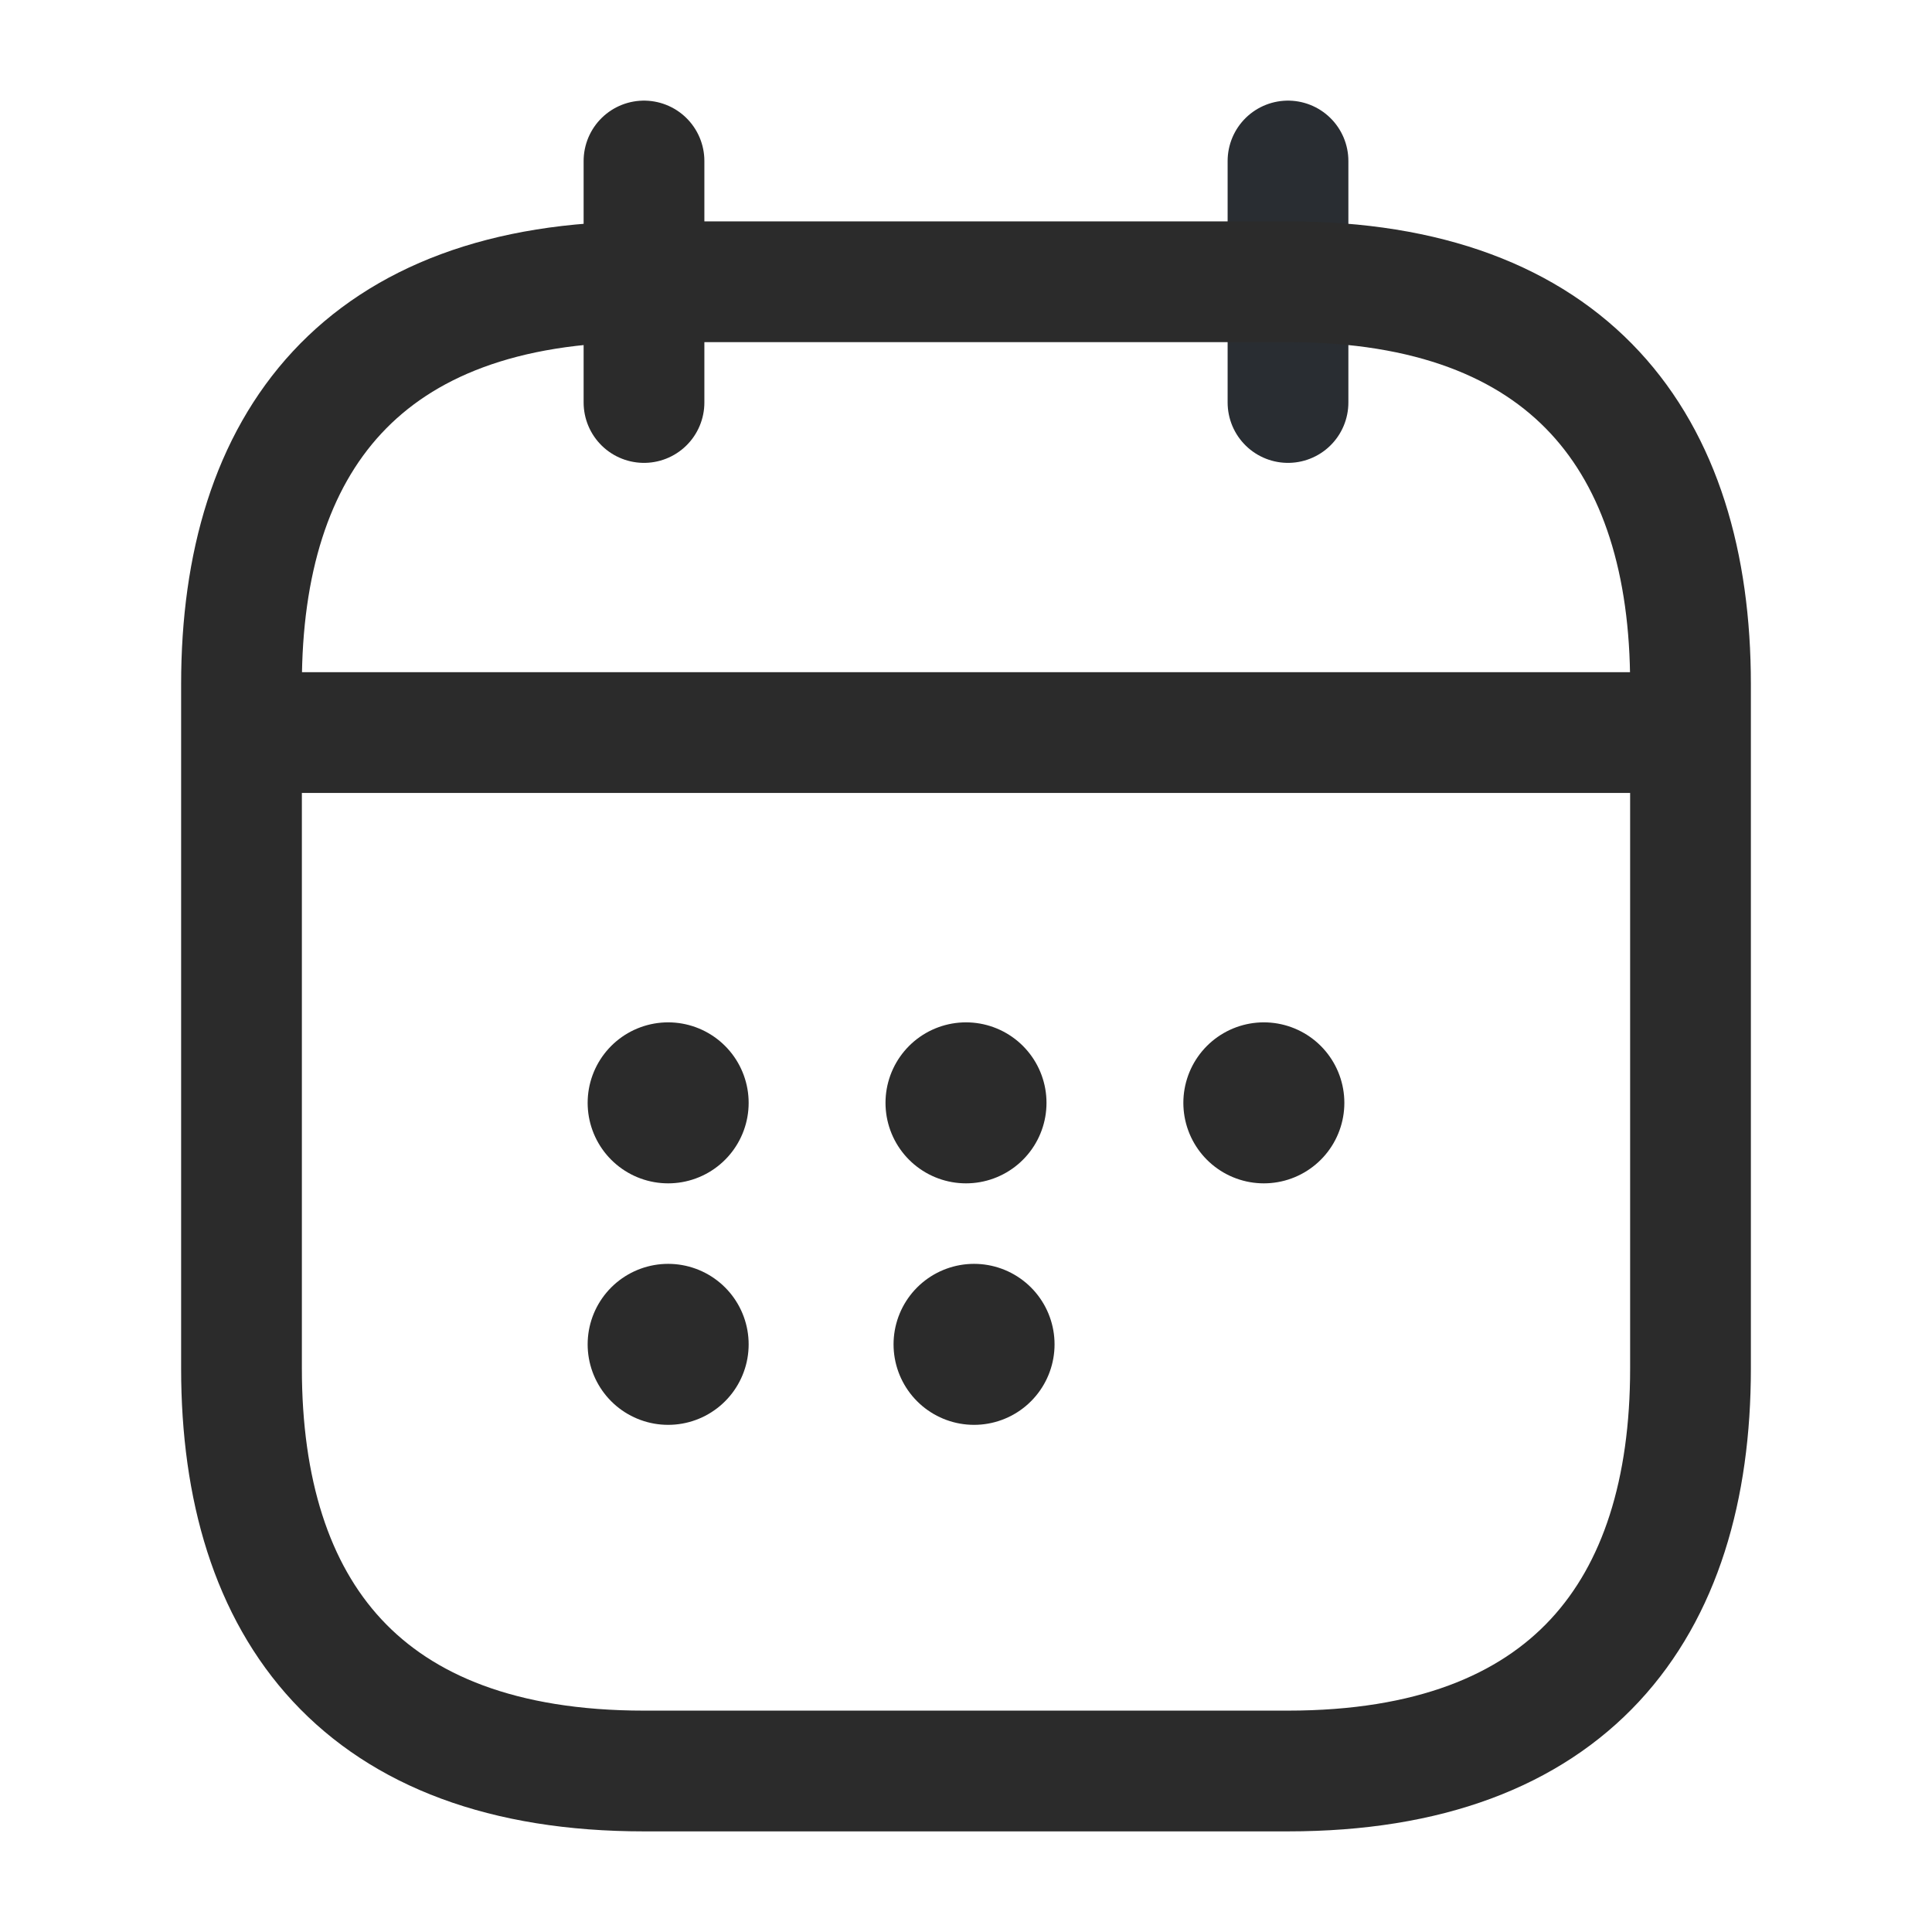 <?xml version="1.0" encoding="utf-8"?>
<!-- Generator: Adobe Illustrator 25.4.1, SVG Export Plug-In . SVG Version: 6.00 Build 0)  -->
<svg version="1.1" id="Layer_1" xmlns="http://www.w3.org/2000/svg" xmlns:xlink="http://www.w3.org/1999/xlink" x="0px" y="0px"
	 viewBox="0 0 24 24" style="enable-background:new 0 0 24 24;" xml:space="preserve">
<style type="text/css">
	.st0{fill:none;}
	.st1{fill:none;stroke:#2B2B2B;stroke-width:1.5;stroke-linecap:round;stroke-linejoin:round;}
	.st2{fill:none;stroke:#292D32;stroke-width:1.5;stroke-linecap:round;stroke-linejoin:round;}
	.st3{fill:none;stroke:#2B2B2B;stroke-width:2;stroke-linecap:round;stroke-linejoin:round;}
</style>
<path id="Vector-5" class="st0" d="M0,0h24v24H0V0z"/>
<path id="Vector" class="st1" d="M8,2v3"/>
<path id="Vector-2" class="st2" d="M16,2v3"/>
<path id="Vector-3" class="st1" d="M3.5,9.1h17"/>
<path id="Vector-4" class="st1" d="M21,8.5V17c0,3-1.5,5-5,5H8c-3.5,0-5-2-5-5V8.5c0-3,1.5-5,5-5h8C19.5,3.5,21,5.5,21,8.5z"/>
<path id="Vector-6" class="st3" d="M12,13.7L12,13.7"/>
<path id="Vector-7" class="st3" d="M8.3,13.7L8.3,13.7"/>
<path id="Vector-8" class="st3" d="M8.3,16.7L8.3,16.7"/>
<path id="Vector-6_00000003784151733011840000000008358082349997446533_" class="st3" d="M12.1,16.7L12.1,16.7"/>
<path id="Vector-6_00000133509692351522040510000004612137428844422556_" class="st3" d="M15.7,13.7L15.7,13.7"/>
</svg>
